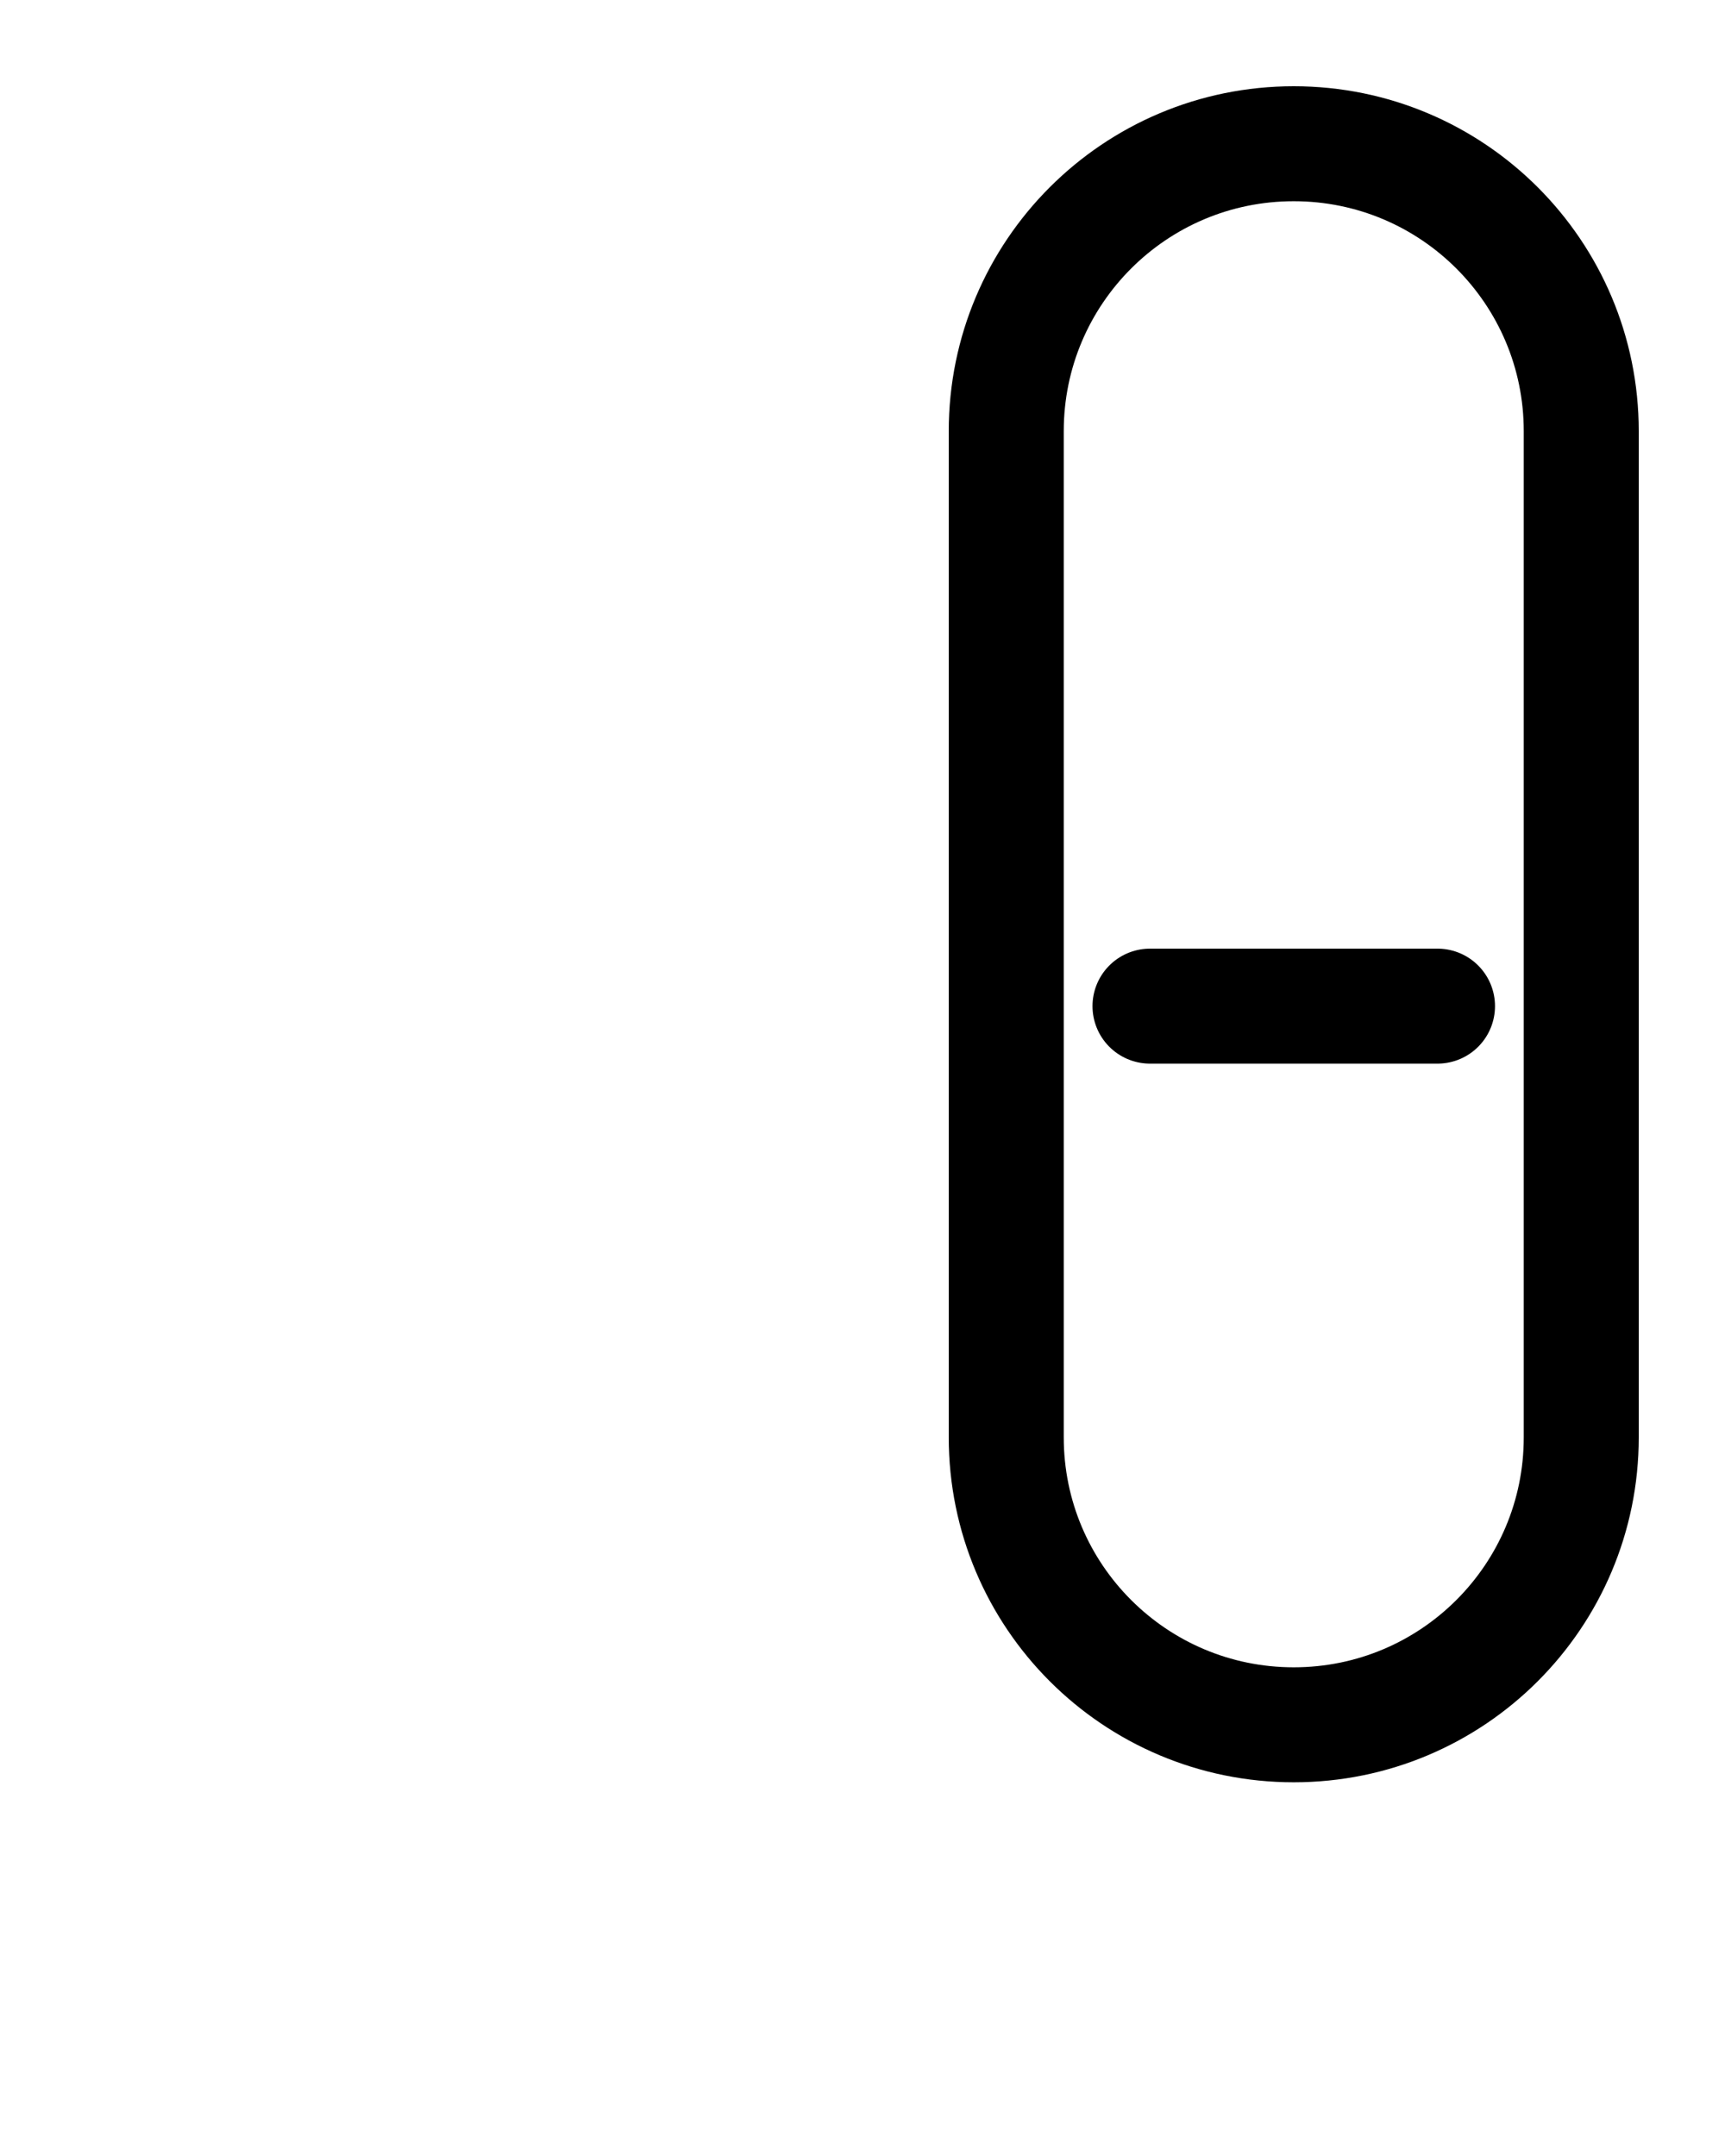 <?xml version="1.0" encoding="utf-8"?>
<!-- Generator: Adobe Illustrator 26.0.0, SVG Export Plug-In . SVG Version: 6.00 Build 0)  -->
<svg version="1.1" id="图层_1" xmlns="http://www.w3.org/2000/svg" xmlns:xlink="http://www.w3.org/1999/xlink" x="0px" y="0px"
	 viewBox="0 0 720 900" style="enable-background:new 0 0 720 900;" xml:space="preserve">
<style type="text/css">
	.st0{fill:none;stroke:#000000;stroke-width:48;stroke-linecap:round;stroke-linejoin:round;stroke-miterlimit:10;}
</style>
<line class="st0" x1="480" y1="420" x2="600" y2="420"/>
<path class="st0" d="M540,720L540,720c-66.3,0-120-53.7-120-120V180c0-66.3,53.7-120,120-120h0c66.3,0,120,53.7,120,120v420
	C660,666.3,606.3,720,540,720z"/>
</svg>
